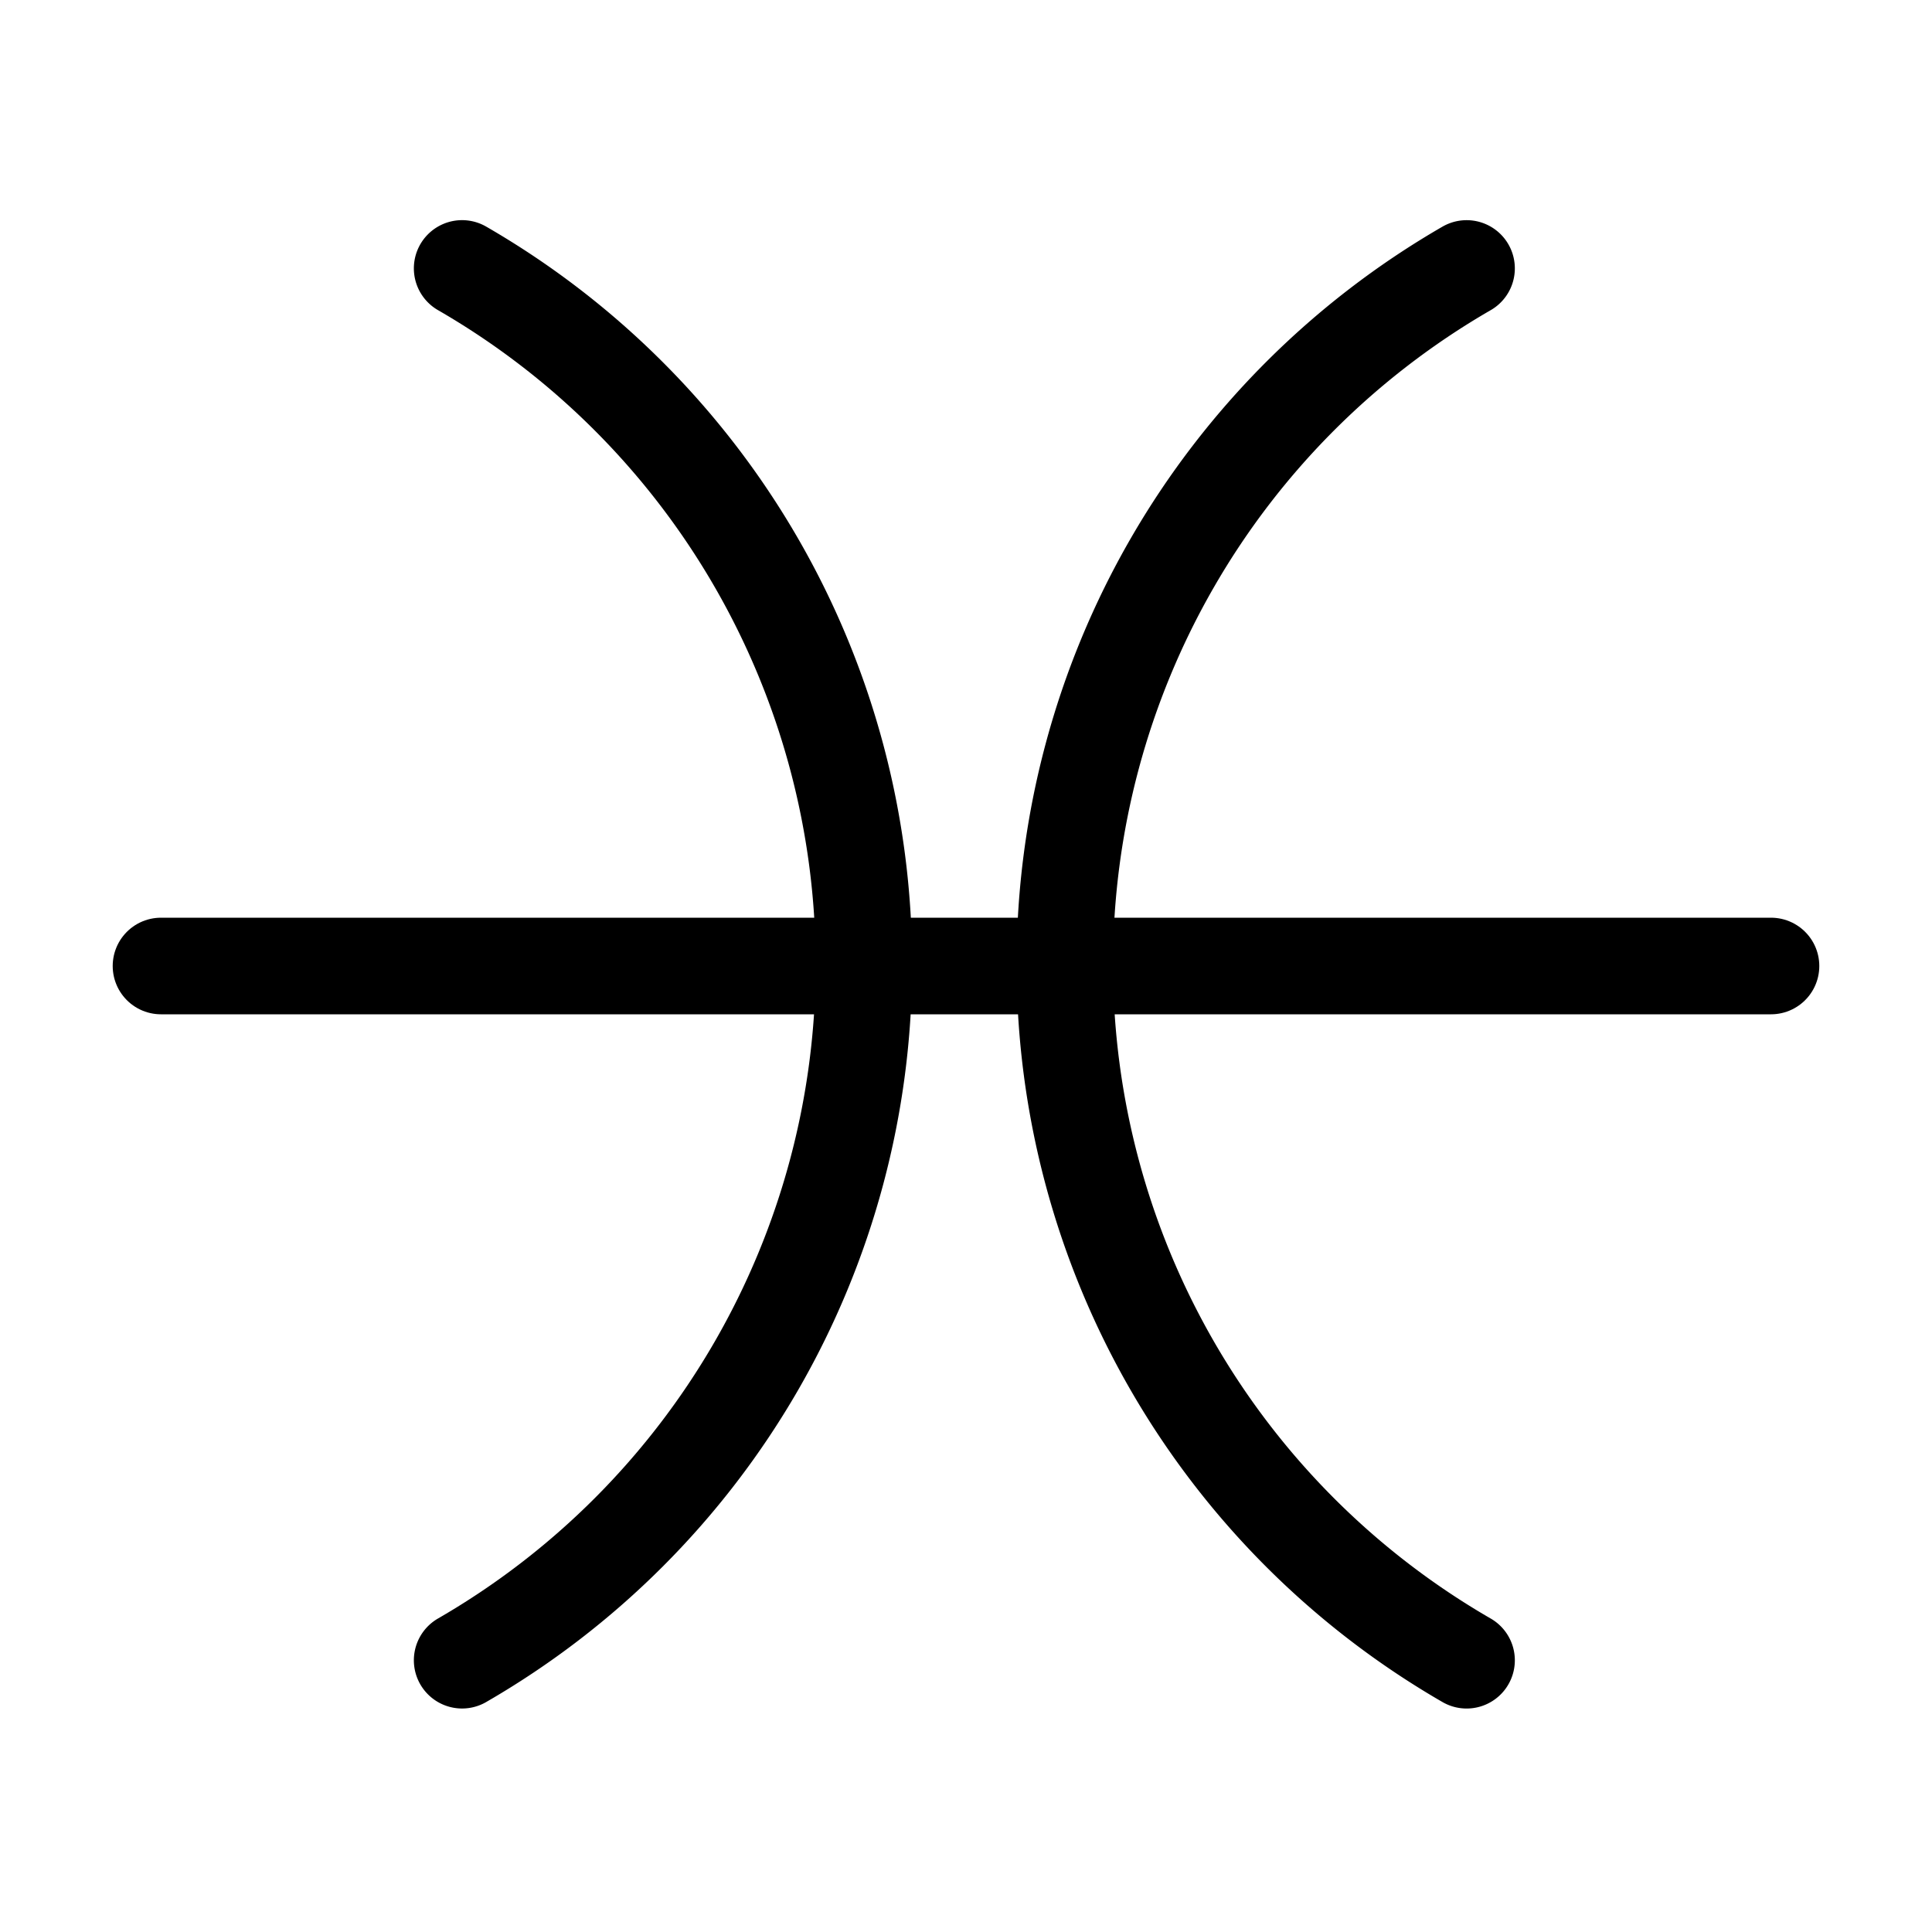 <svg xmlns="http://www.w3.org/2000/svg" width="16" height="16" viewBox="0 0 12 12"><defs><clipPath id="prefix__a"><path d="M0 0h80.398v80.398H0zm0 0"/></clipPath></defs><g stroke="#000" stroke-width="40.201" stroke-linejoin="round" stroke-linecap="round" fill="none"><path d="M1 6h10" stroke-width=".6"/><g clip-path="url(#prefix__a)" transform="scale(.149)"><path d="M19.262 69.21a33.495 33.495 0 0016.75-29.01 33.495 33.495 0 00-16.75-29.013M61.137 11.188a33.503 33.503 0 00-16.75 29.011 33.503 33.503 0 0016.75 29.012" stroke-width="4.02"/></g></g></svg>